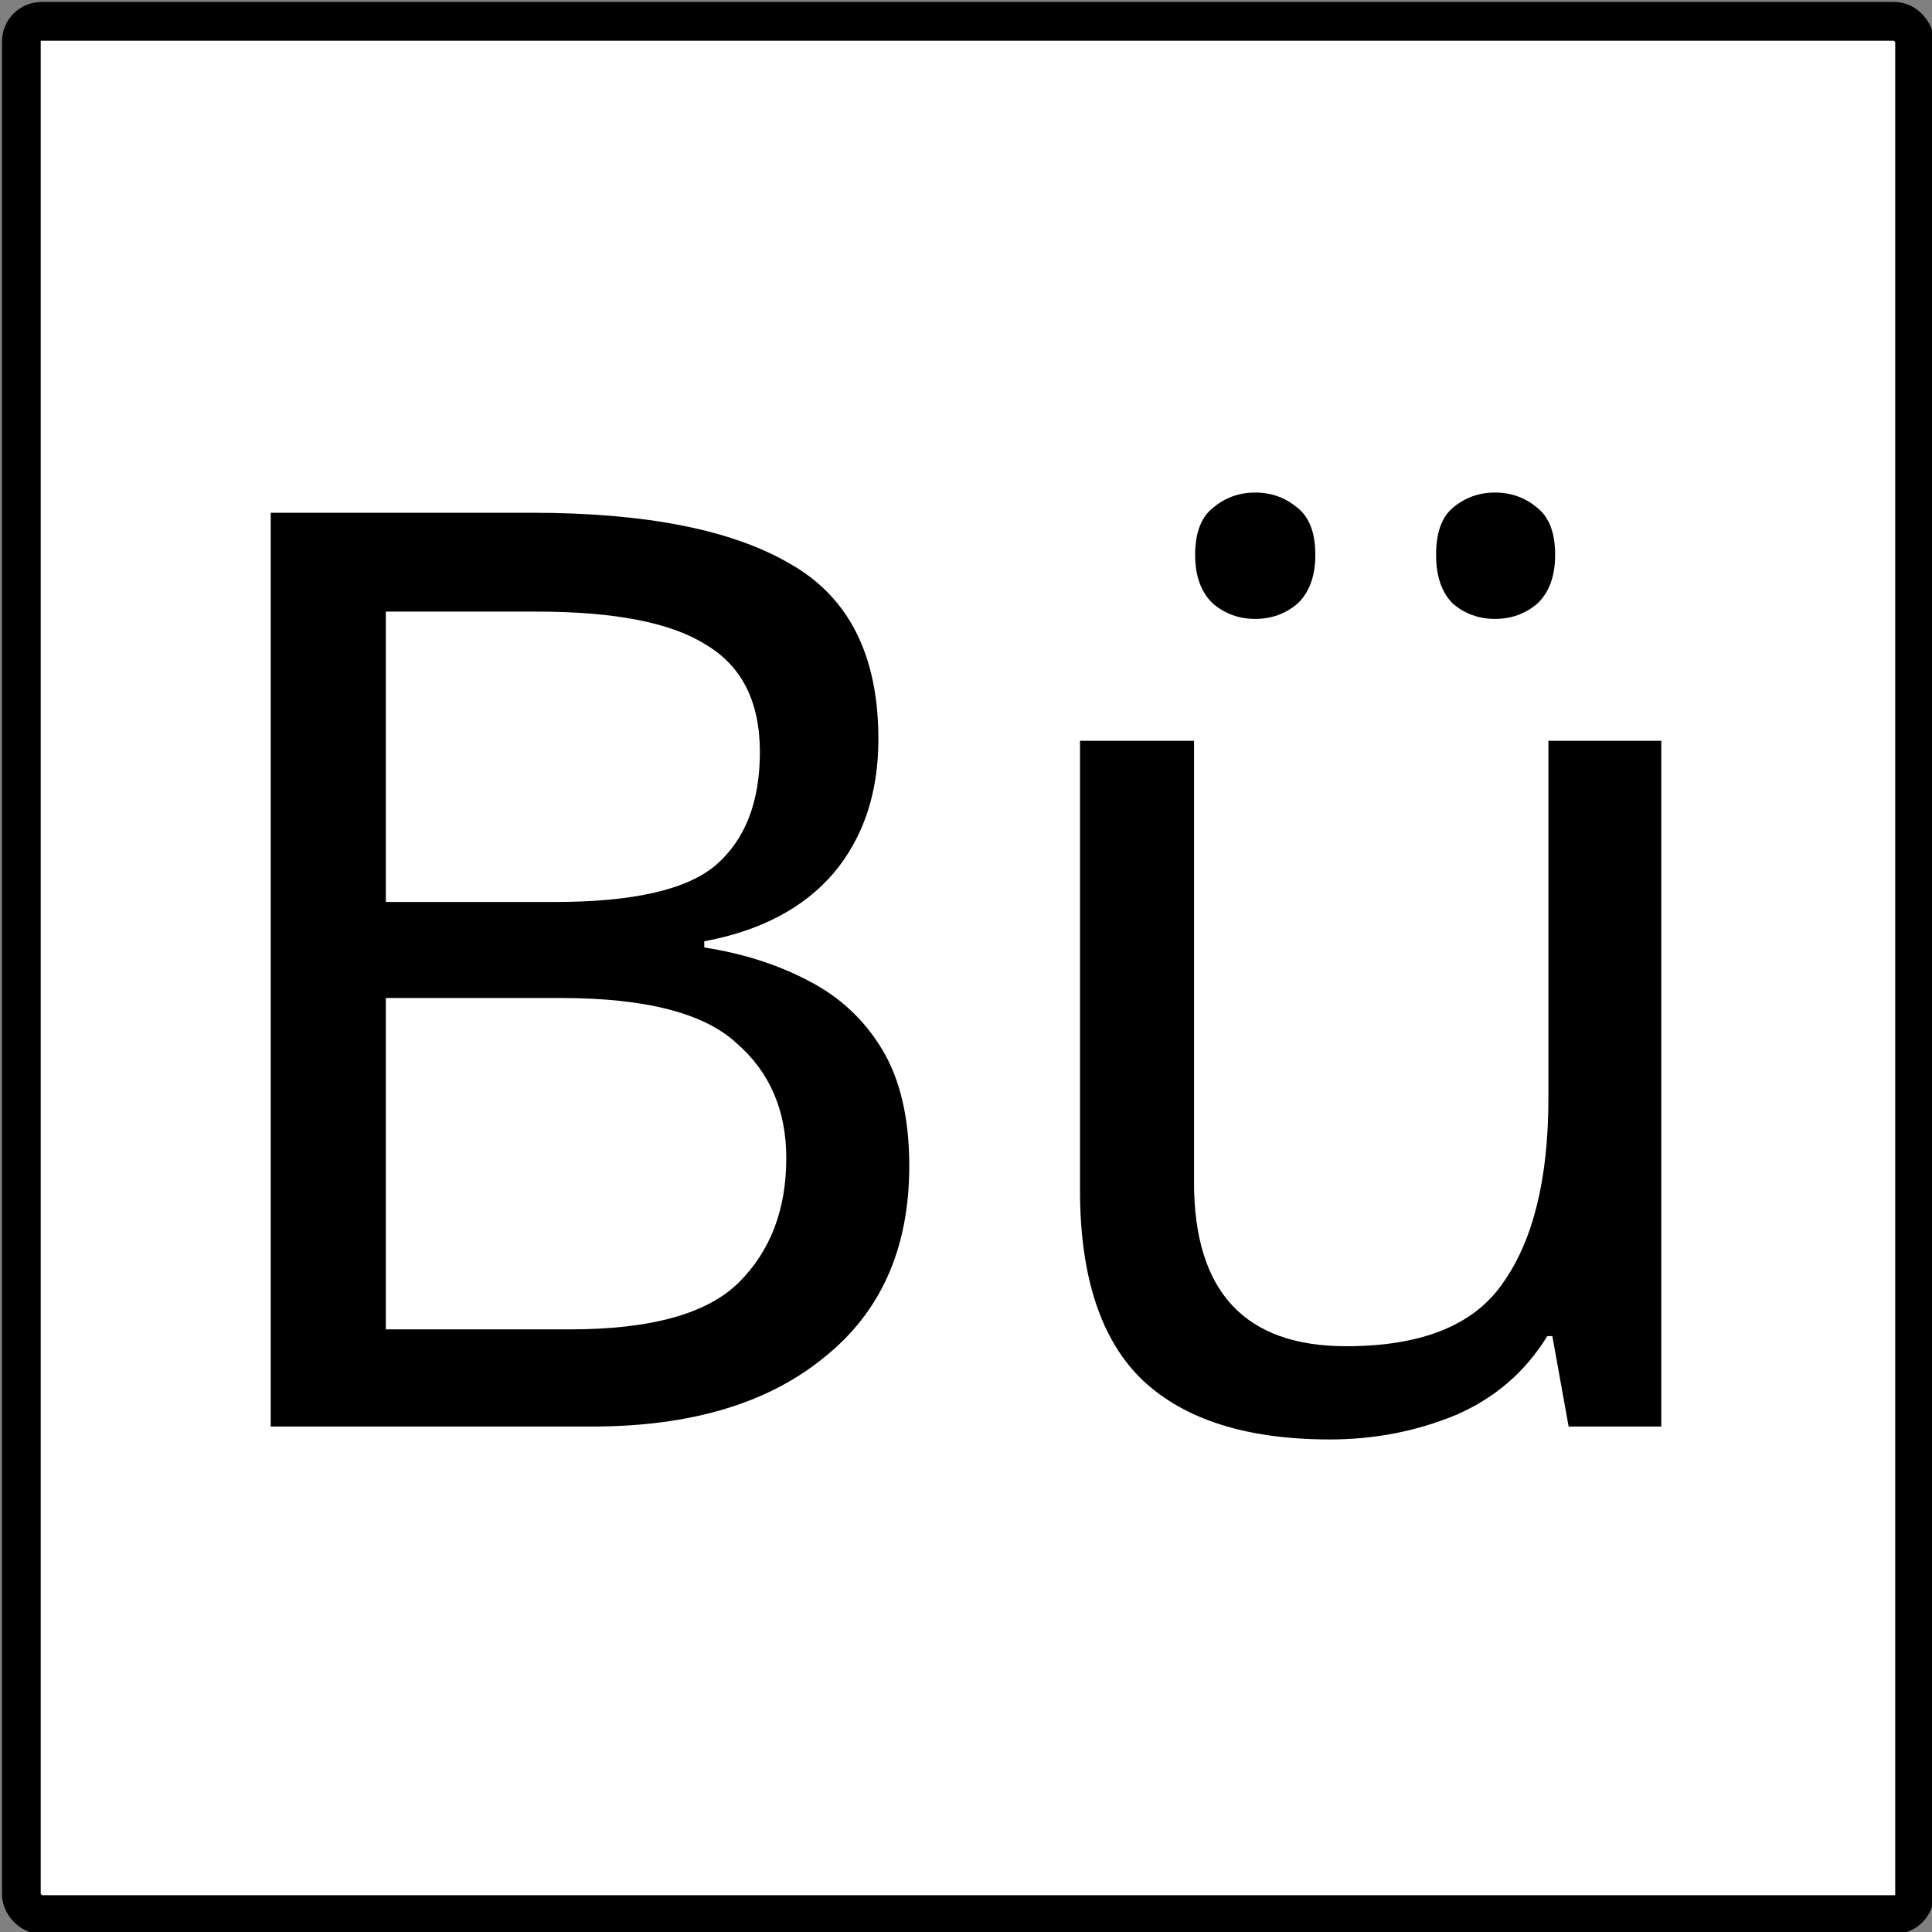 <?xml version="1.0" encoding="UTF-8" standalone="no"?>
<!-- Created with Inkscape (http://www.inkscape.org/) -->

<svg
   width="13"
   height="13"
   viewBox="0 0 3.44 3.44"
   version="1.1"
   id="svg1"
   sodipodi:docname="bue-crossing-info.svg"
   inkscape:version="1.4 (e7c3feb100, 2024-10-09)"
   xmlns:inkscape="http://www.inkscape.org/namespaces/inkscape"
   xmlns:sodipodi="http://sodipodi.sourceforge.net/DTD/sodipodi-0.dtd"
   xmlns="http://www.w3.org/2000/svg"
   xmlns:svg="http://www.w3.org/2000/svg">
  <rect x="0" y="0" width="3.44" height="3.44" fill="#808080" stroke="none"/>
  <sodipodi:namedview
     id="namedview1"
     pagecolor="#ffffff"
     bordercolor="#999999"
     borderopacity="1"
     inkscape:showpageshadow="0"
     inkscape:pageopacity="0"
     inkscape:pagecheckerboard="0"
     inkscape:deskcolor="#d1d1d1"
     inkscape:document-units="mm"
     inkscape:zoom="32.212007"
     inkscape:cx="3.1354768"
     inkscape:cy="3.1820433"
     inkscape:window-width="1920"
     inkscape:window-height="1008"
     inkscape:window-x="1920"
     inkscape:window-y="0"
     inkscape:window-maximized="1"
     inkscape:current-layer="layer1" />
  <defs
     id="defs1" />
  <g
     inkscape:label="Layer 1"
     inkscape:groupmode="layer"
     id="layer1">
    <rect
       style="fill:#ffffff;fill-opacity:1;stroke:#000000;stroke-width:0.069;stroke-linejoin:round;stroke-dasharray:none;stroke-opacity:1;paint-order:normal"
       id="rect1"
       width="3.371"
       height="3.371"
       x="0.038"
       y="0.038"
       ry="0.036" />
    <path
       d="m 0.947,0.913 q 0.305,0 0.46,0.091 0.157,0.089 0.157,0.312 0,0.144 -0.08,0.239 -0.08,0.093 -0.23,0.121 v 0.011 q 0.103,0.016 0.185,0.059 0.084,0.043 0.132,0.123 0.048,0.08 0.048,0.207 0,0.221 -0.153,0.342 Q 1.316,2.54 1.054,2.54 H 0.482 V 0.913 Z m 0.041,0.693 q 0.21,0 0.287,-0.066 0.078,-0.068 0.078,-0.201 0,-0.134 -0.096,-0.191 -0.093,-0.059 -0.301,-0.059 H 0.687 V 1.606 Z M 0.687,1.777 V 2.367 H 1.015 q 0.217,0 0.301,-0.084 0.084,-0.084 0.084,-0.221 0,-0.128 -0.089,-0.205 -0.087,-0.08 -0.312,-0.08 z M 2.958,1.319 V 2.54 H 2.793 L 2.764,2.379 h -0.009 q -0.059,0.096 -0.164,0.141 -0.105,0.043 -0.223,0.043 -0.221,0 -0.333,-0.105 Q 1.923,2.351 1.923,2.119 V 1.319 h 0.203 v 0.786 q 0,0.292 0.271,0.292 0.203,0 0.28,-0.114 0.08,-0.114 0.08,-0.328 V 1.319 Z M 2.128,0.988 q 0,-0.059 0.032,-0.084 0.032,-0.027 0.075,-0.027 0.043,0 0.075,0.027 0.032,0.025 0.032,0.084 0,0.057 -0.032,0.087 -0.032,0.027 -0.075,0.027 -0.043,0 -0.075,-0.027 -0.032,-0.03 -0.032,-0.087 z m 0.429,0 q 0,-0.059 0.03,-0.084 0.032,-0.027 0.075,-0.027 0.043,0 0.075,0.027 0.032,0.025 0.032,0.084 0,0.057 -0.032,0.087 -0.032,0.027 -0.075,0.027 -0.043,0 -0.075,-0.027 -0.03,-0.03 -0.03,-0.087 z"
       id="text1"
       style="font-size:2.613px;line-height:1.25;-inkscape-font-specification:'sans-serif, Normal';font-variant-ligatures:none;stroke-width:0.095"
       aria-label="Bü" />
  </g>
</svg>
